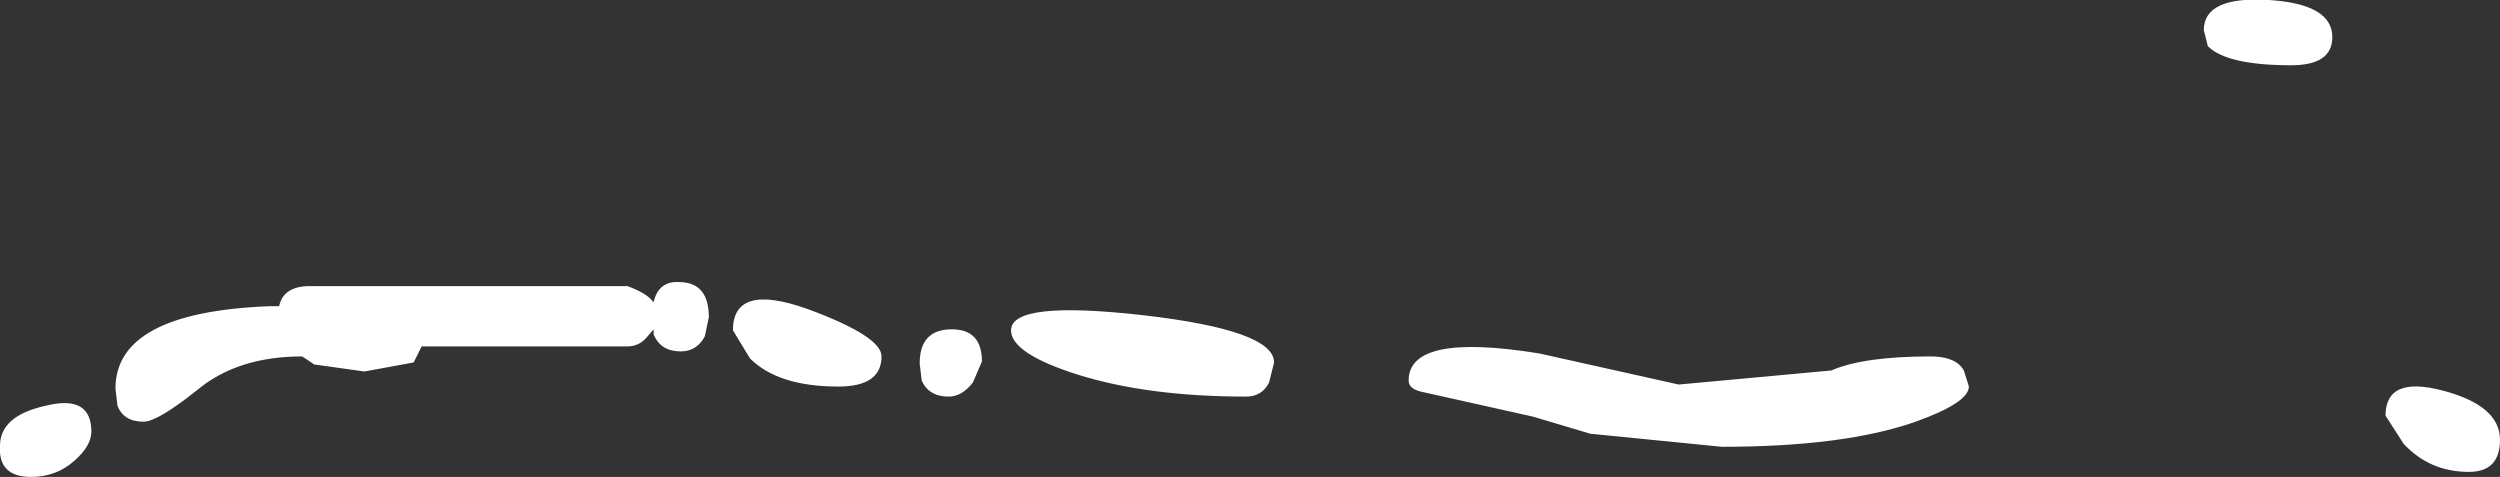 <?xml version="1.0" encoding="UTF-8" standalone="no"?>
<svg xmlns:ffdec="https://www.free-decompiler.com/flash" xmlns:xlink="http://www.w3.org/1999/xlink" ffdec:objectType="shape" height="23.75px" width="124.5px" xmlns="http://www.w3.org/2000/svg">
  <rect width="100%" height="100%" fill="#333333" stroke="none"/>
  <g transform="matrix(1.0, 0.0, 0.0, 1.0, -1.5, 11.75)">
    <path d="M111.45 -9.45 L111.25 -10.25 Q111.25 -11.95 114.5 -11.75 117.65 -11.55 117.65 -9.9 117.65 -8.5 115.6 -8.5 112.4 -8.5 111.45 -9.45 M126.0 10.15 Q126.0 11.75 124.45 11.75 122.5 11.75 121.2 10.35 L120.3 8.95 Q120.3 6.95 123.15 7.7 126.0 8.45 126.0 10.15 M97.65 6.0 Q98.9 6.0 99.3 6.7 L99.55 7.5 Q99.55 8.3 96.9 9.25 93.35 10.5 87.25 10.5 L80.7 9.85 77.85 9.0 72.25 7.75 Q71.65 7.6 71.65 7.2 71.65 4.8 78.15 5.85 L85.1 7.4 92.7 6.7 Q94.3 6.0 97.65 6.0 M64.7 7.3 Q64.35 8.0 63.55 8.0 58.65 8.0 55.15 6.9 51.85 5.85 51.85 4.7 51.85 3.2 58.45 3.95 64.95 4.7 64.95 6.3 L64.7 7.3 M45.4 6.0 Q45.4 7.5 43.25 7.5 40.25 7.5 38.85 6.1 L38.0 4.7 Q38.0 2.3 41.75 3.65 45.4 5.0 45.4 6.0 M49.95 7.3 Q49.4 8.0 48.75 8.0 47.75 8.0 47.4 7.2 L47.3 6.35 Q47.3 4.65 48.9 4.65 50.4 4.65 50.4 6.25 L49.95 7.3 M36.6 5.0 Q36.2 5.75 35.4 5.75 34.4 5.75 34.05 4.9 L34.05 4.65 33.75 5.0 Q33.35 5.5 32.75 5.5 L22.5 5.5 22.1 6.3 19.65 6.75 17.15 6.4 16.55 6.0 Q13.35 6.0 11.35 7.65 9.35 9.25 8.65 9.25 7.65 9.25 7.35 8.45 L7.25 7.6 Q7.25 3.8 14.9 3.5 L15.4 3.5 Q15.6 2.55 16.8 2.5 L32.75 2.5 Q33.7 2.85 34.0 3.25 L34.05 3.3 Q34.3 2.2 35.4 2.3 36.8 2.35 36.8 4.05 L36.6 5.0 M1.5 10.45 Q1.5 8.95 3.8 8.45 6.05 7.9 6.05 9.75 6.05 10.45 5.2 11.2 4.3 12.0 3.05 12.0 1.4 12.0 1.5 10.45" fill="#ffffff" fill-rule="evenodd" stroke="none"/>
  </g>
</svg>
